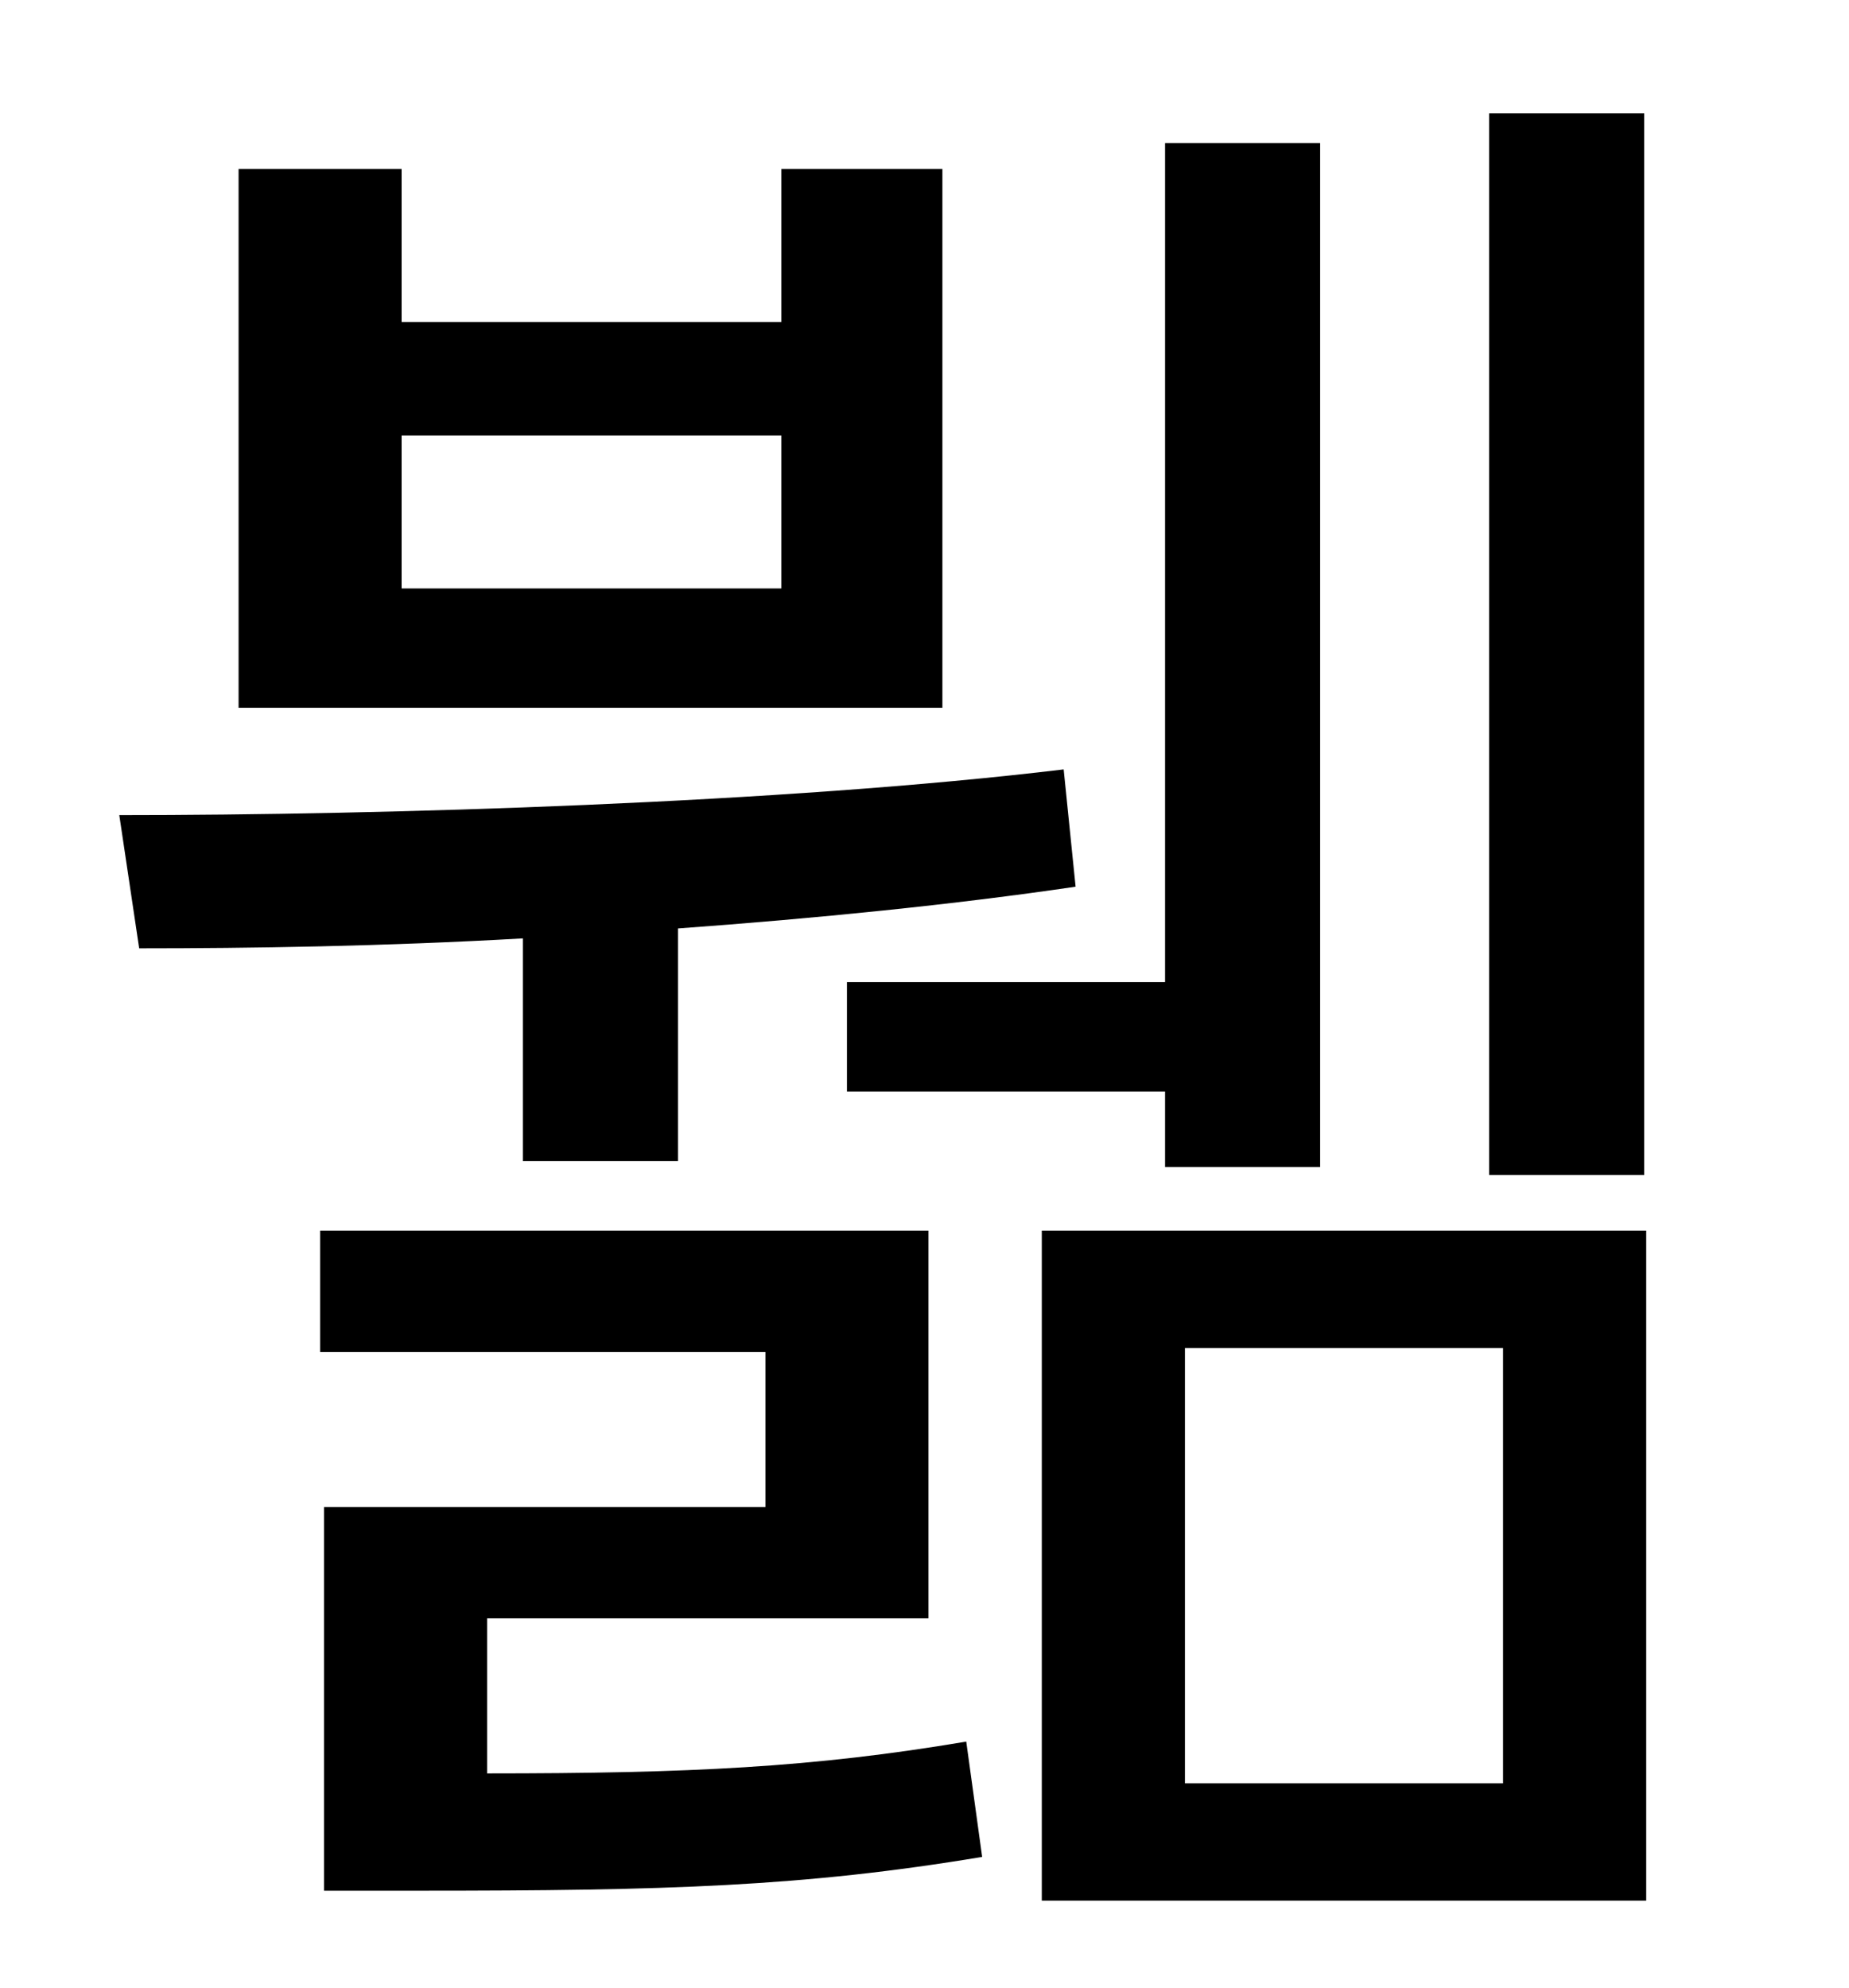 <?xml version="1.0" standalone="no"?>
<!DOCTYPE svg PUBLIC "-//W3C//DTD SVG 1.1//EN" "http://www.w3.org/Graphics/SVG/1.1/DTD/svg11.dtd" >
<svg xmlns="http://www.w3.org/2000/svg" xmlns:xlink="http://www.w3.org/1999/xlink" version="1.1" viewBox="-10 0 930 1000">
   <path fill="currentColor"
d="M817 57v534h-78v-534h78zM416 494h160v-422h78v515h-78v-38h-160v-55zM383 296v-77h-191v77h191zM464 85v271h-354v-271h82v77h191v-77h81zM253 584v-112c-70 4 -137 5 -193 5l-10 -67c133 0 334 -6 475 -23l6 59c-61 9 -131 16 -200 21v117h-78zM235 814v78
c102 0 164 -3 241 -16l8 58c-90 15 -159 17 -283 17h-48v-193h222v-78h-224v-61h306v195h-222zM746 897v-219h-160v219h160zM514 619h304v337h-304v-337z" />
</svg>
